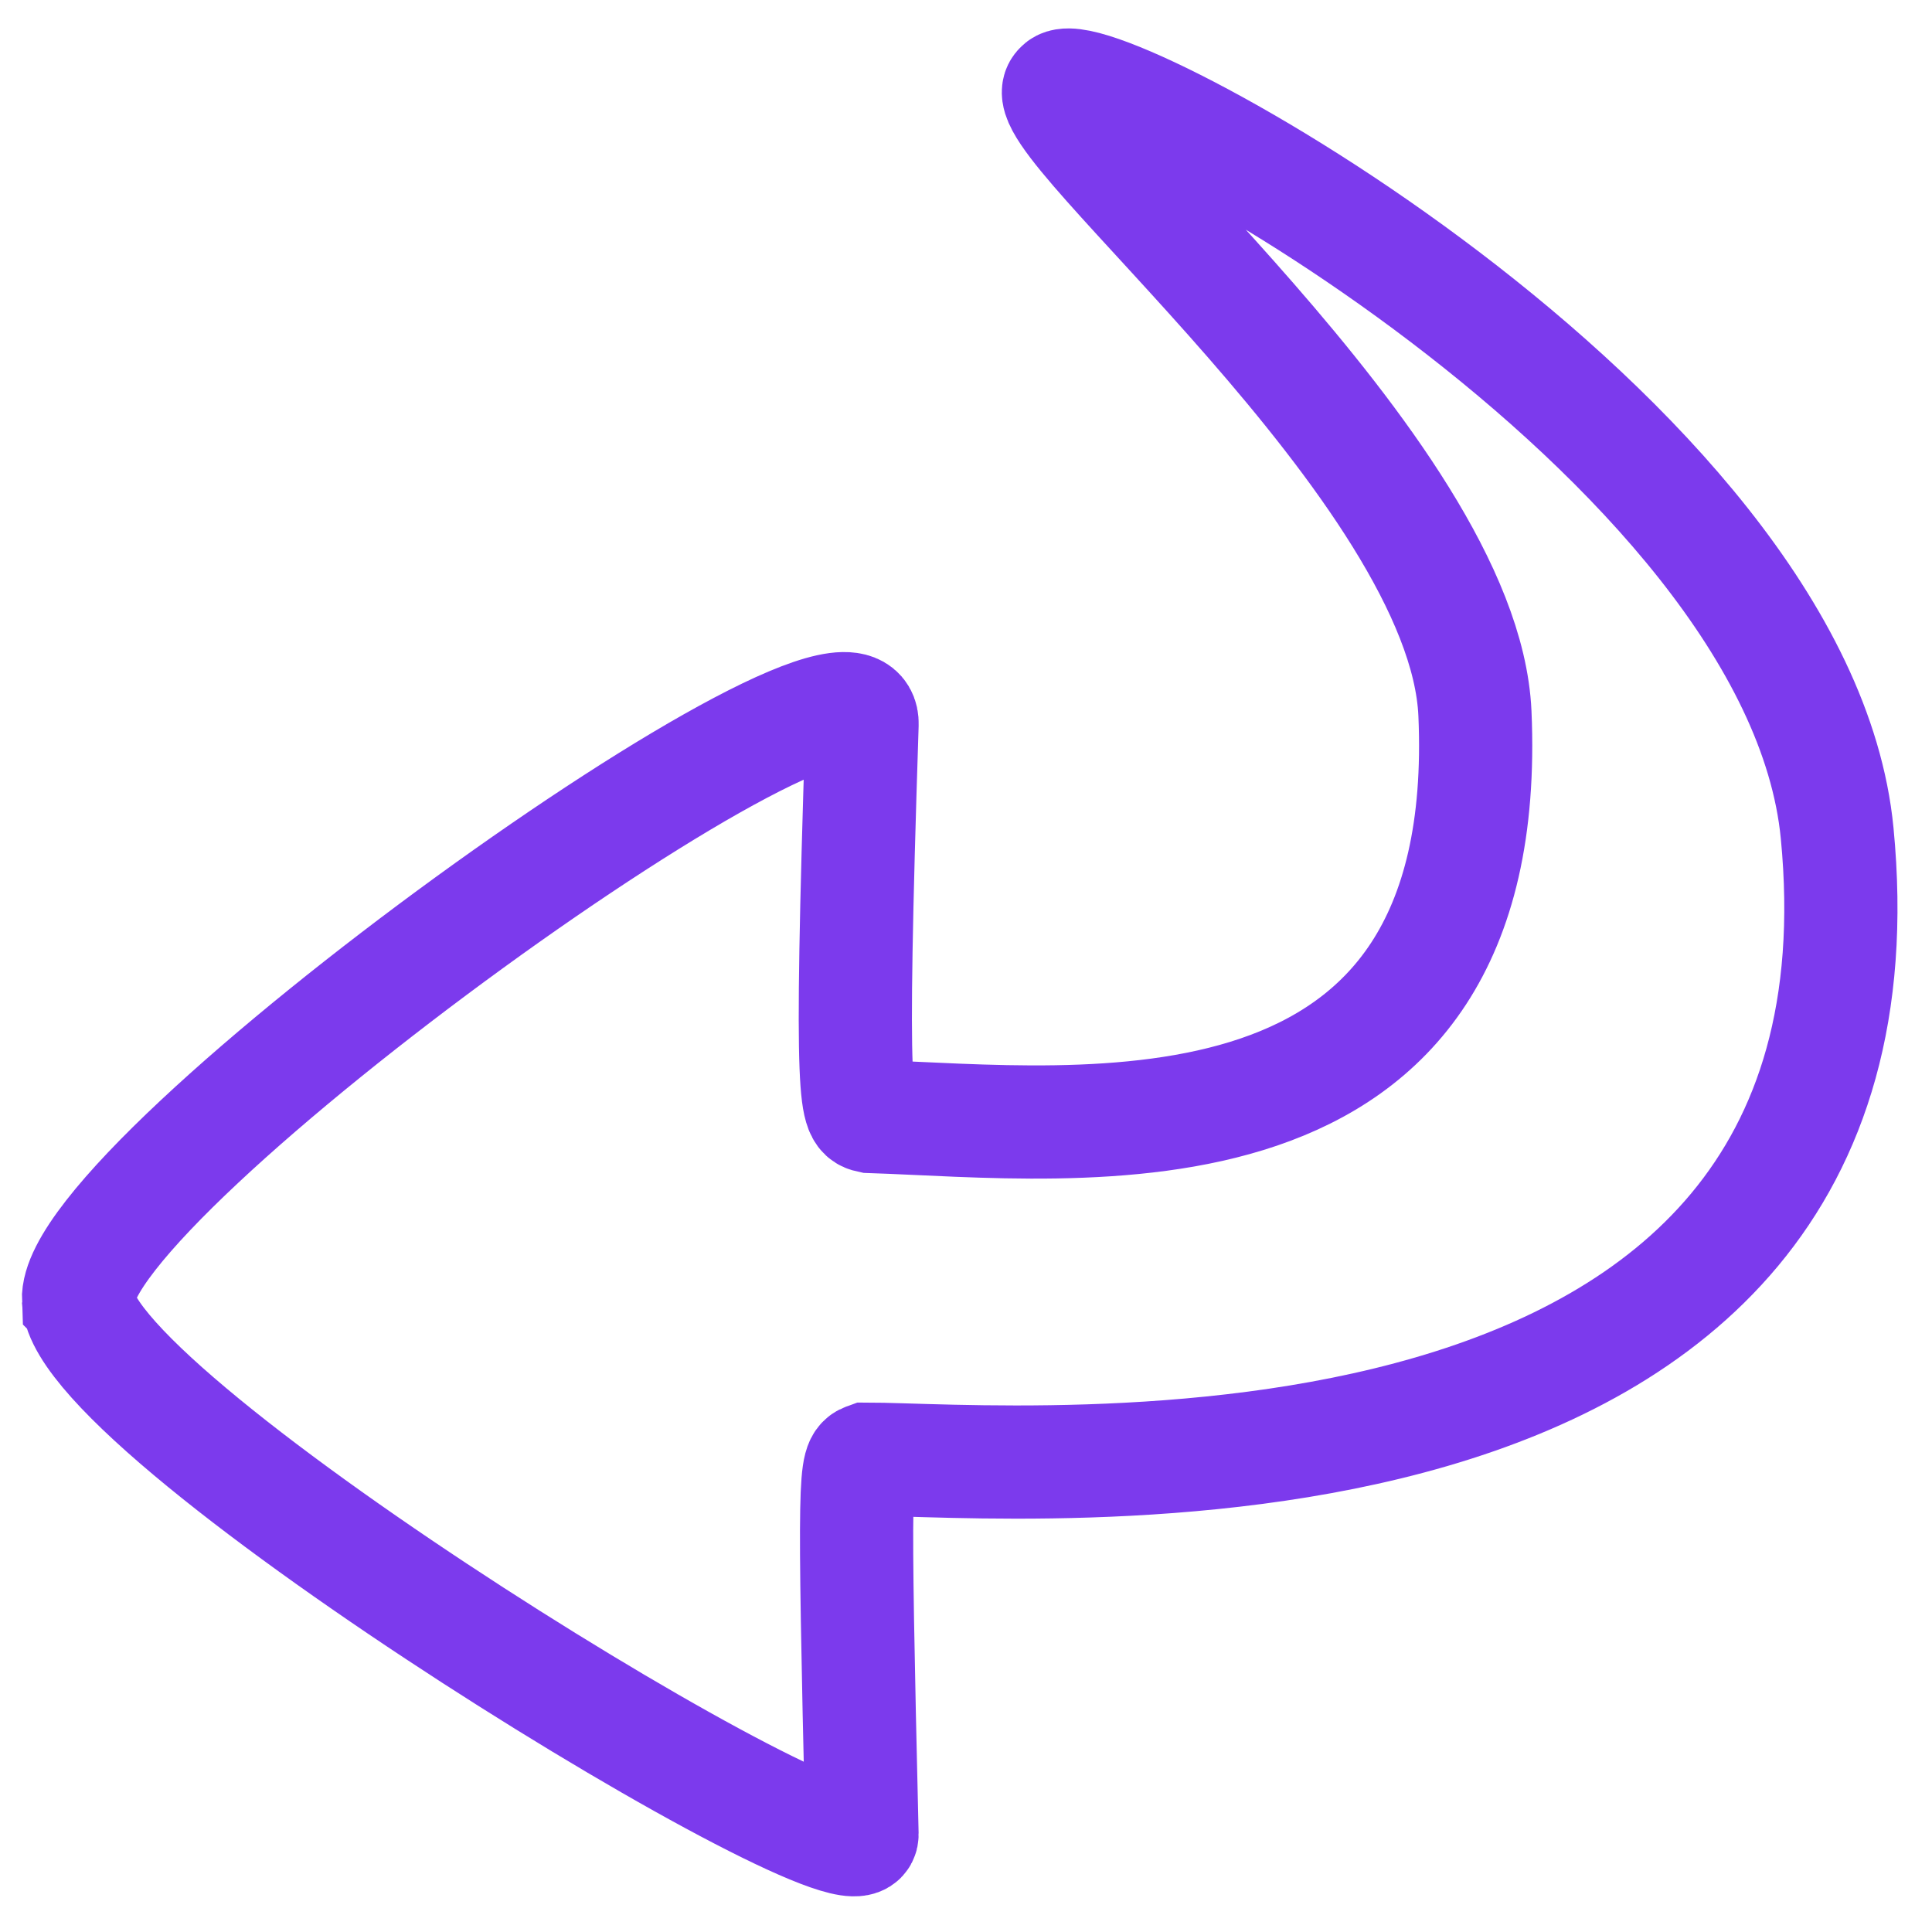 <svg viewBox="0 0 256 256" xmlns="http://www.w3.org/2000/svg"><path stroke="#7C3AED" stroke-width="15" fill="none" d="M10.401 172.267c-.711-16.306 104.328-91.725 103.827-76.3-1.689 51.959-.795 51.556 1.128 51.974 27.706.907 82.784 8.256 80.081-53.404-1.415-32.276-59.49-78.982-54.937-82.934 3.769-4.989 97.827 46.051 102.932 98.795 9.082 93.82-109.547 82.948-128.522 82.948-1.604.575-1.842.829-.689 49.709.192 8.142-103.129-54.931-103.82-70.788Z"/></svg>